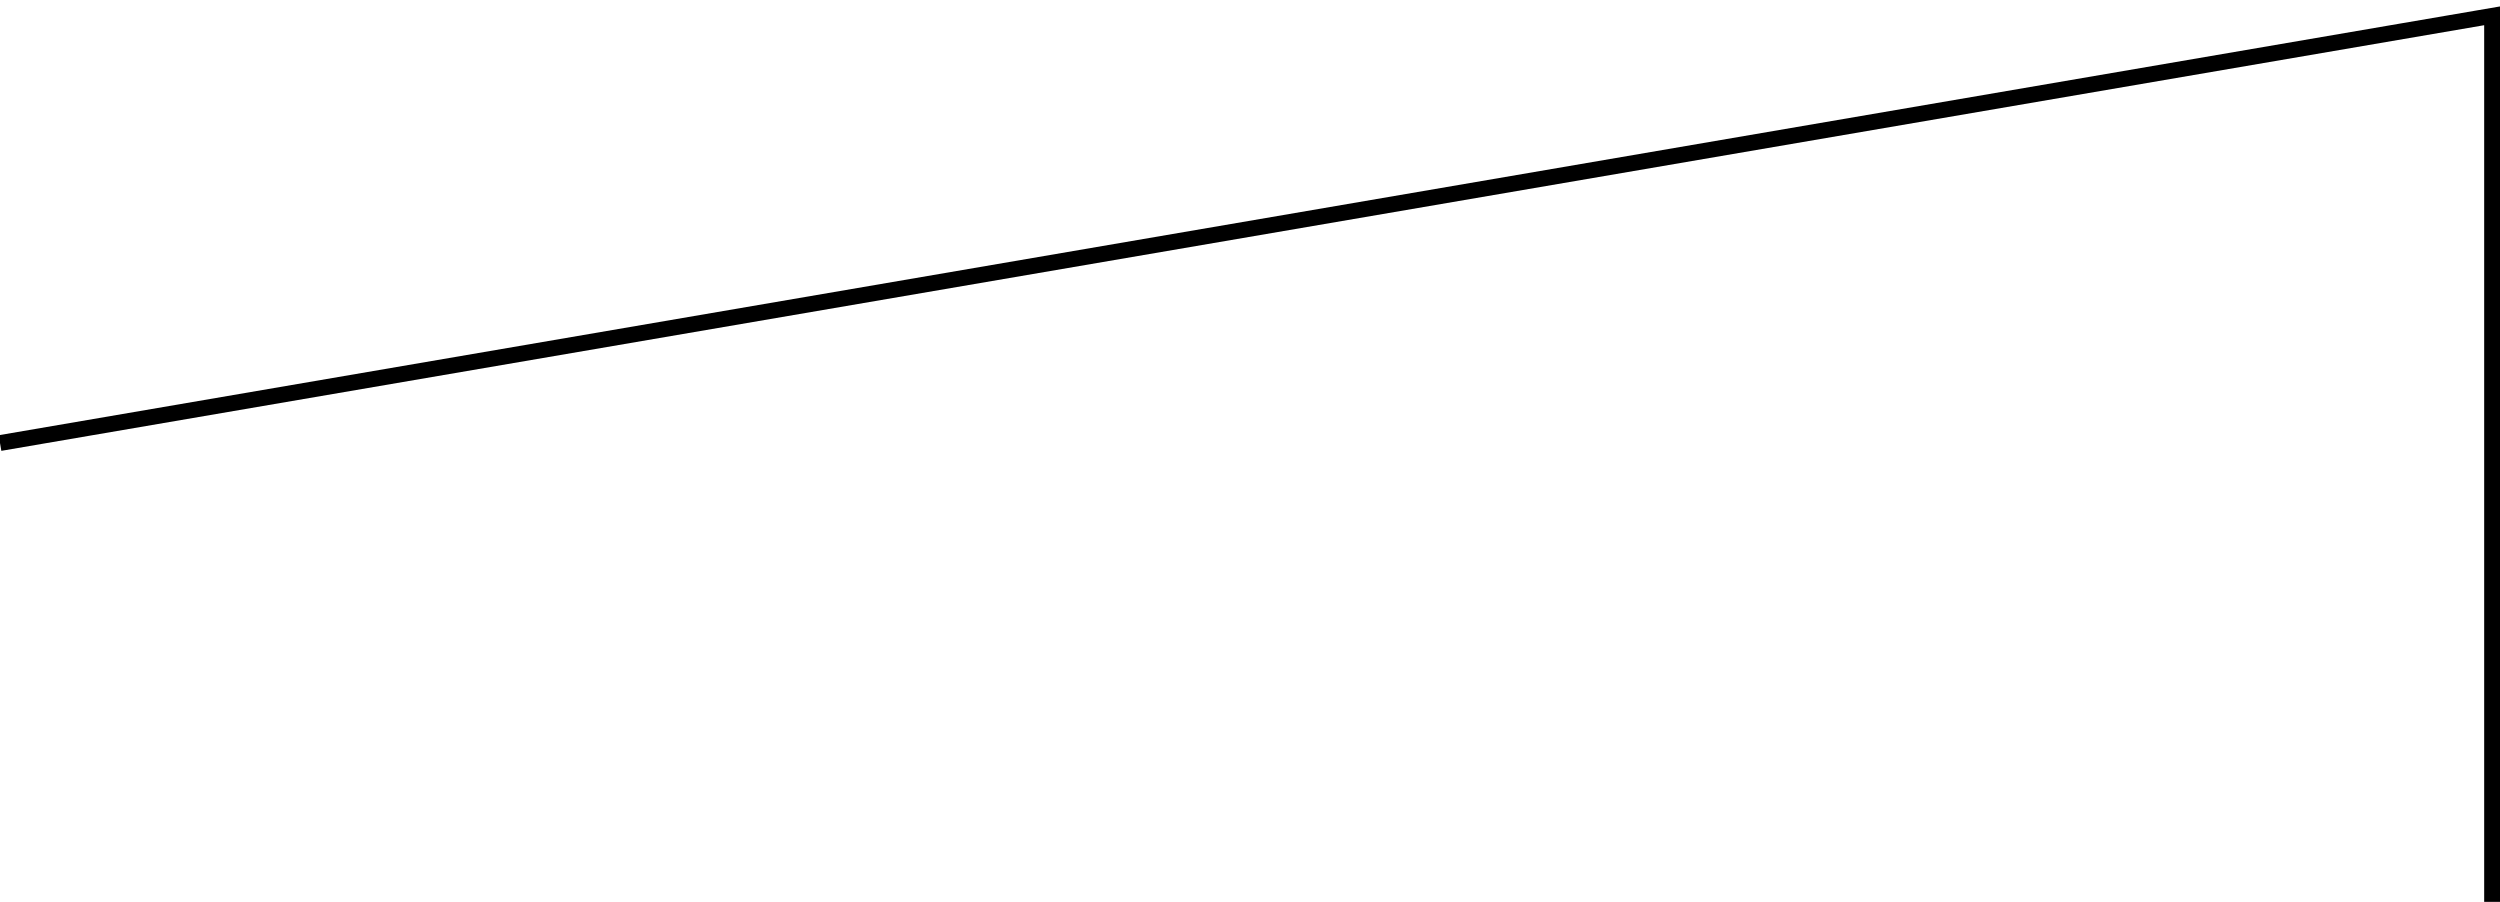 <svg width="316" height="114" viewBox="0 0 316 114" fill="none" xmlns="http://www.w3.org/2000/svg" xmlns:xlink="http://www.w3.org/1999/xlink">
<path d="M315,2L316,2L316,0.814L314.832,1.014L315,2ZM0.169,56.986L315.168,2.986L314.832,1.014L-0.169,55.014L0.169,56.986ZM314,2L314,114L316,114L316,2L314,2Z" fill="#000000"/>
</svg>
